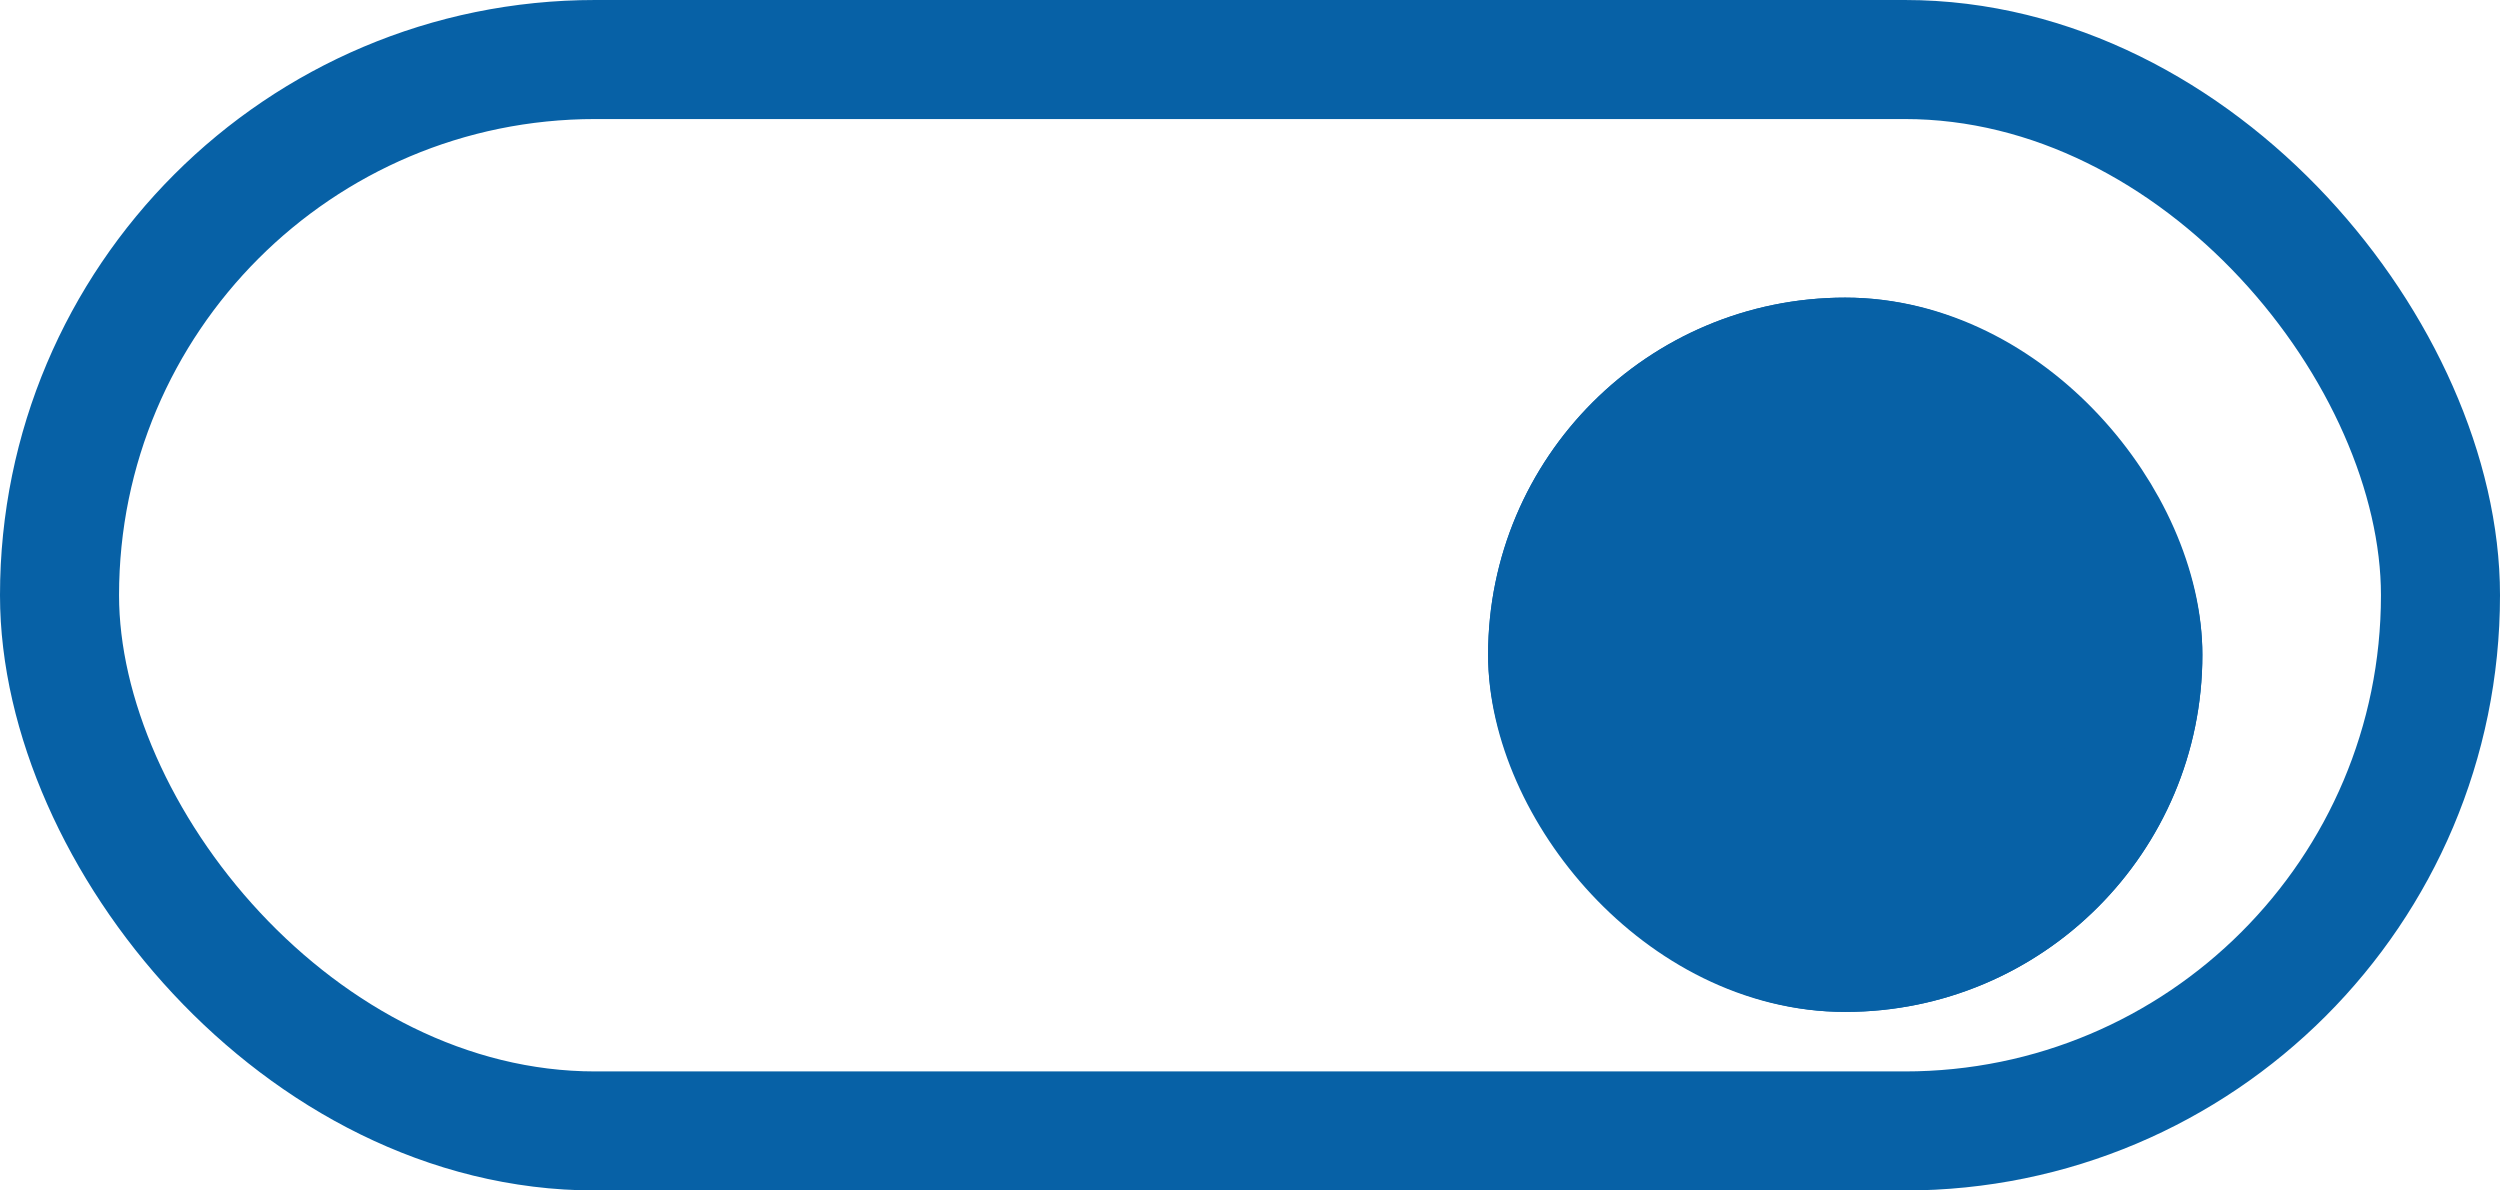 <svg xmlns="http://www.w3.org/2000/svg" xmlns:xlink="http://www.w3.org/1999/xlink" width="42" height="20" viewBox="0 0 42 20">
  <defs>
    <filter id="Rectangle_7" x="22" y="2" width="18" height="18" filterUnits="userSpaceOnUse">
      <feOffset dy="1" input="SourceAlpha"/>
      <feGaussianBlur stdDeviation="1" result="blur"/>
      <feFlood flood-opacity="0.322"/>
      <feComposite operator="in" in2="blur"/>
      <feComposite in="SourceGraphic"/>
    </filter>
  </defs>
  <g id="Toggle" transform="translate(-571)">
    <g id="Rectangle_9" data-name="Rectangle 9" transform="translate(571)" fill="#fff" stroke="#0761a6" stroke-width="2">
      <rect width="42" height="20" rx="10" stroke="none"/>
      <rect x="1" y="1" width="40" height="18" rx="9" fill="none"/>
    </g>
    <g transform="matrix(1, 0, 0, 1, 571, 0)" filter="url(#Rectangle_7)">
      <g id="Rectangle_7-2" data-name="Rectangle 7" transform="translate(25 4)" fill="#0761a6" stroke="#0761a6" stroke-width="2">
        <rect width="12" height="12" rx="6" stroke="none"/>
        <rect x="1" y="1" width="10" height="10" rx="5" fill="none"/>
      </g>
    </g>
  </g>
</svg>
